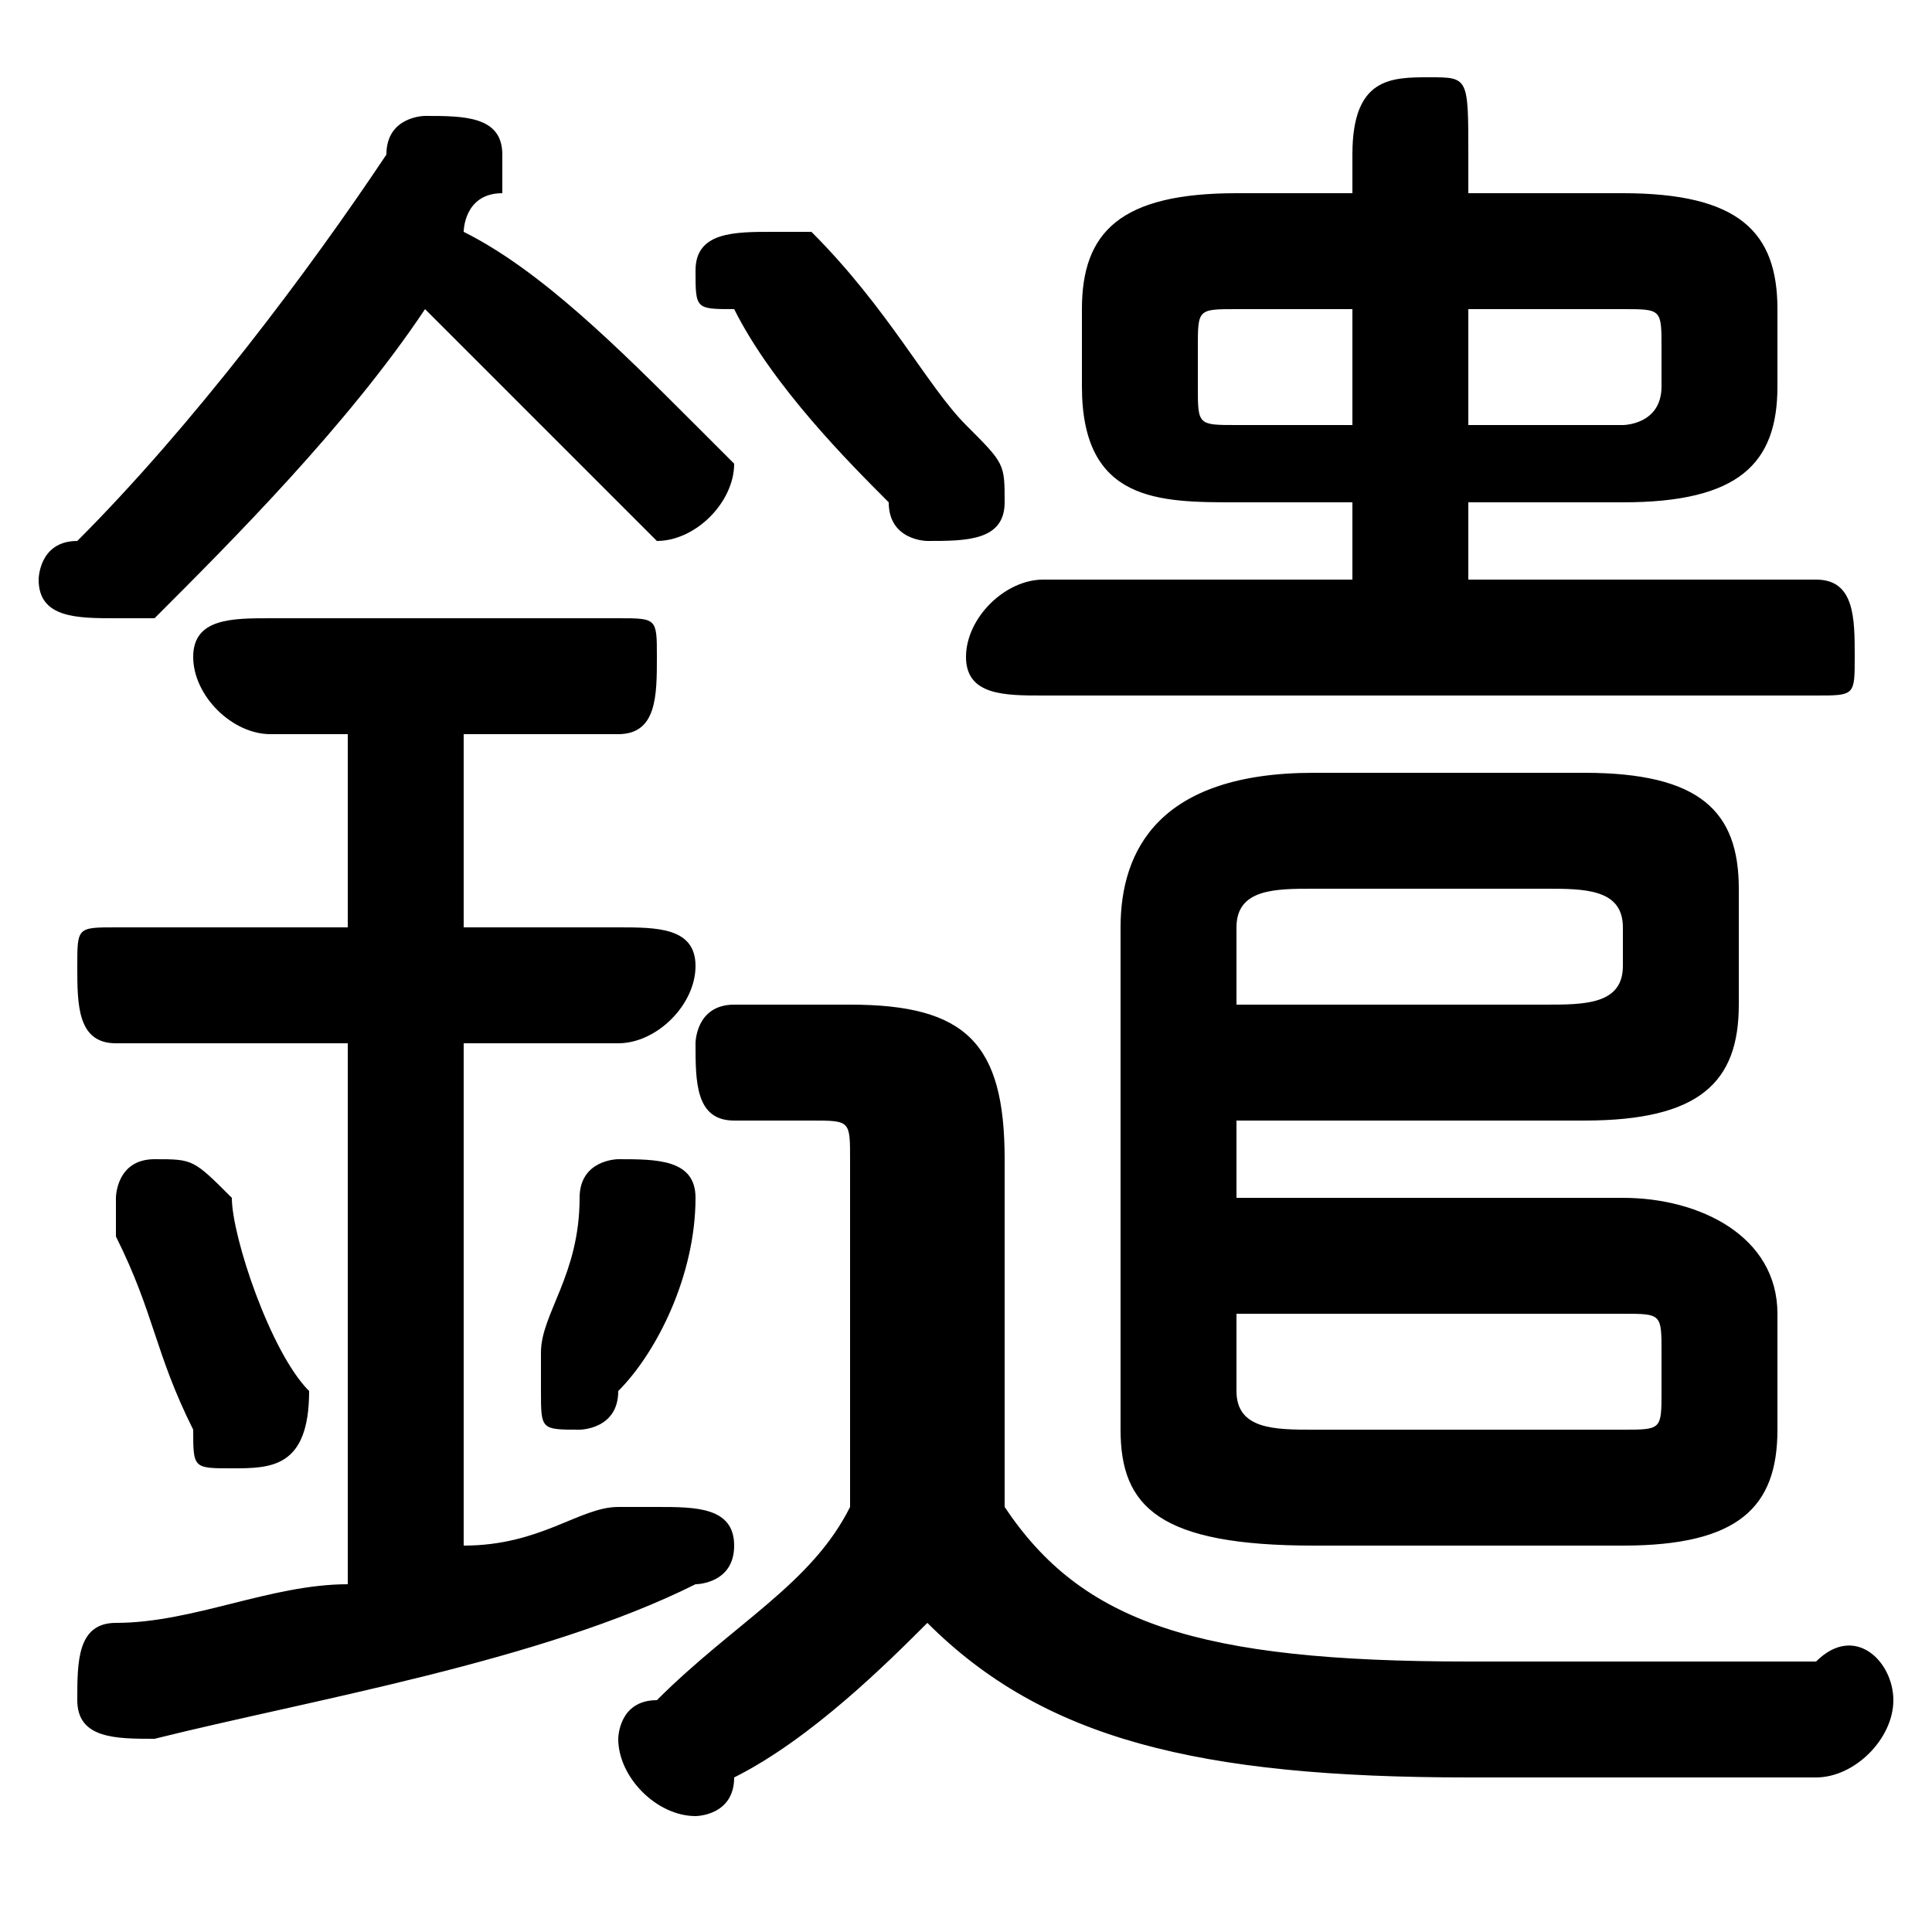 <svg xmlns="http://www.w3.org/2000/svg" viewBox="0 -44.0 50.0 50.0">
    <rect x="0" y="-44.0" width="50.0" height="50.0" fill="#808080" stroke="none"/>
    <g transform="scale(1, -1)">
        <!-- ボディの枠 -->
        <rect x="0" y="-6.0" width="50.0" height="50.0"
            stroke="white" fill="white"/>
        <!-- グリフ座標系の原点 -->
        <circle cx="0" cy="0" r="5" fill="white"/>
        <!-- グリフのアウトライン -->
        <g style="fill:black;stroke:#000000;stroke-width:0;stroke-linecap:round;stroke-linejoin:round;">
        <path d="M 35.0 39.0 L 32.0 39.0 C 29.0 39.0 28.0 38.0 28.0 36.0 L 28.0 34.0 C 28.0 31.0 30.0 31.0 32.0 31.0 L 35.0 31.0 L 35.0 29.0 L 27.0 29.0 C 26.0 29.0 25.0 28.0 25.0 27.0 C 25.0 26.0 26.0 26.0 27.0 26.0 L 47.0 26.0 C 48.0 26.0 48.0 26.0 48.0 27.0 C 48.0 28.0 48.0 29.0 47.0 29.0 L 38.0 29.0 L 38.0 31.0 L 42.0 31.0 C 45.0 31.0 46.0 32.0 46.0 34.0 L 46.0 36.0 C 46.0 38.0 45.0 39.0 42.0 39.0 L 38.0 39.0 L 38.0 40.0 C 38.0 42.0 38.0 42.0 37.0 42.0 C 36.0 42.0 35.0 42.0 35.0 40.0 Z M 38.0 36.0 L 42.0 36.0 C 43.0 36.0 43.0 36.0 43.0 35.0 L 43.0 34.0 C 43.0 33.0 42.0 33.0 42.0 33.0 L 38.0 33.0 Z M 35.0 36.0 L 35.0 33.0 L 32.0 33.0 C 31.0 33.0 31.0 33.0 31.0 34.0 L 31.0 35.0 C 31.0 36.0 31.0 36.0 32.0 36.0 Z M 26.0 14.0 C 26.0 17.0 25.0 18.0 22.0 18.0 L 19.0 18.0 C 18.0 18.0 18.0 17.0 18.0 17.0 C 18.0 16.0 18.0 15.0 19.0 15.0 L 21.0 15.0 C 22.0 15.0 22.0 15.0 22.0 14.0 L 22.0 5.0 C 21.0 3.0 19.0 2.0 17.0 0.0 C 16.0 -0.0 16.0 -1.0 16.0 -1.0 C 16.0 -2.0 17.0 -3.0 18.0 -3.0 C 18.0 -3.0 19.0 -3.0 19.0 -2.0 C 21.0 -1.0 23.0 1.0 24.0 2.0 C 27.0 -1.0 31.0 -2.0 38.0 -2.0 C 41.0 -2.0 44.0 -2.0 47.0 -2.0 C 48.0 -2.0 49.0 -1.0 49.0 -0.0 C 49.0 1.0 48.0 2.0 47.0 1.0 C 44.0 1.0 41.0 1.0 38.0 1.0 C 31.0 1.0 28.0 2.0 26.0 5.0 Z M 12.0 17.0 L 16.0 17.0 C 17.0 17.0 18.0 18.0 18.0 19.0 C 18.0 20.0 17.0 20.0 16.0 20.0 L 12.0 20.0 L 12.0 25.0 L 16.0 25.0 C 17.0 25.0 17.0 26.0 17.0 27.0 C 17.0 28.0 17.0 28.0 16.0 28.0 L 7.0 28.0 C 6.0 28.0 5.0 28.0 5.0 27.0 C 5.0 26.0 6.0 25.0 7.0 25.0 L 9.0 25.0 L 9.0 20.0 L 3.0 20.0 C 2.0 20.0 2.0 20.0 2.0 19.0 C 2.0 18.0 2.0 17.0 3.0 17.0 L 9.0 17.0 L 9.0 3.0 C 7.0 3.0 5.0 2.0 3.0 2.0 C 2.0 2.0 2.0 1.0 2.0 0.0 C 2.0 -1.0 3.0 -1.0 4.0 -1.0 C 8.0 -0.0 14.0 1.0 18.0 3.0 C 18.0 3.0 19.0 3.0 19.0 4.0 C 19.0 5.0 18.0 5.0 17.0 5.0 C 17.0 5.0 17.0 5.0 16.0 5.0 C 15.0 5.0 14.0 4.0 12.0 4.0 Z M 32.0 13.0 L 32.0 15.0 L 41.0 15.0 C 44.0 15.0 45.0 16.0 45.0 18.0 L 45.0 21.0 C 45.0 23.0 44.0 24.0 41.0 24.0 L 34.0 24.0 C 30.0 24.0 29.0 22.0 29.0 20.0 L 29.0 7.0 C 29.0 5.0 30.0 4.0 34.0 4.0 L 42.0 4.0 C 45.0 4.0 46.0 5.0 46.0 7.0 L 46.0 10.0 C 46.0 12.0 44.0 13.0 42.0 13.0 Z M 32.0 10.0 L 42.0 10.0 C 43.0 10.0 43.0 10.0 43.0 9.0 L 43.0 8.0 C 43.0 7.0 43.0 7.0 42.0 7.0 L 34.0 7.0 C 33.0 7.0 32.0 7.0 32.0 8.0 Z M 32.0 18.0 L 32.0 20.0 C 32.0 21.0 33.0 21.0 34.0 21.0 L 40.0 21.0 C 41.0 21.0 42.0 21.0 42.0 20.0 L 42.0 19.0 C 42.0 18.0 41.0 18.0 40.0 18.0 Z M 11.0 36.0 C 12.0 35.0 14.0 33.0 16.0 31.0 C 16.0 31.0 17.0 30.0 17.0 30.0 C 18.0 30.0 19.0 31.0 19.0 32.0 C 19.0 32.0 18.0 33.0 18.0 33.0 C 16.0 35.0 14.0 37.0 12.0 38.0 C 12.0 38.0 12.0 39.0 13.0 39.0 C 13.0 39.0 13.0 39.0 13.0 40.0 C 13.0 41.0 12.0 41.0 11.0 41.0 C 11.0 41.0 10.0 41.0 10.0 40.0 C 8.0 37.0 5.0 33.0 2.0 30.0 C 1.0 30.0 1.0 29.0 1.0 29.0 C 1.0 28.0 2.0 28.0 3.0 28.0 C 3.0 28.0 3.0 28.0 4.0 28.0 C 6.0 30.0 9.0 33.0 11.0 36.0 Z M 21.0 38.0 C 21.0 38.0 20.0 38.0 20.0 38.0 C 19.0 38.0 18.0 38.0 18.0 37.0 C 18.0 36.0 18.0 36.0 19.0 36.0 C 20.0 34.0 22.0 32.0 23.0 31.0 C 23.0 30.0 24.0 30.0 24.0 30.0 C 25.0 30.0 26.0 30.0 26.0 31.0 C 26.0 32.0 26.0 32.0 25.0 33.0 C 24.0 34.0 23.0 36.0 21.0 38.0 Z M 6.0 13.0 C 5.0 14.0 5.0 14.0 4.0 14.0 C 3.0 14.0 3.0 13.0 3.0 13.0 C 3.0 12.0 3.0 12.0 3.0 12.0 C 4.0 10.0 4.0 9.0 5.0 7.0 C 5.0 6.0 5.0 6.0 6.0 6.0 C 7.0 6.0 8.0 6.0 8.0 8.0 C 7.0 9.0 6.0 12.0 6.0 13.0 Z M 15.0 13.0 C 15.0 11.0 14.0 10.0 14.0 9.0 C 14.0 8.0 14.0 8.0 14.0 8.0 C 14.0 7.0 14.0 7.0 15.0 7.0 C 15.0 7.0 16.0 7.0 16.0 8.0 C 17.0 9.0 18.0 11.0 18.0 13.0 C 18.0 14.0 17.0 14.0 16.0 14.0 C 16.0 14.0 15.0 14.0 15.0 13.0 Z"/>
    </g>
    </g>
</svg>
